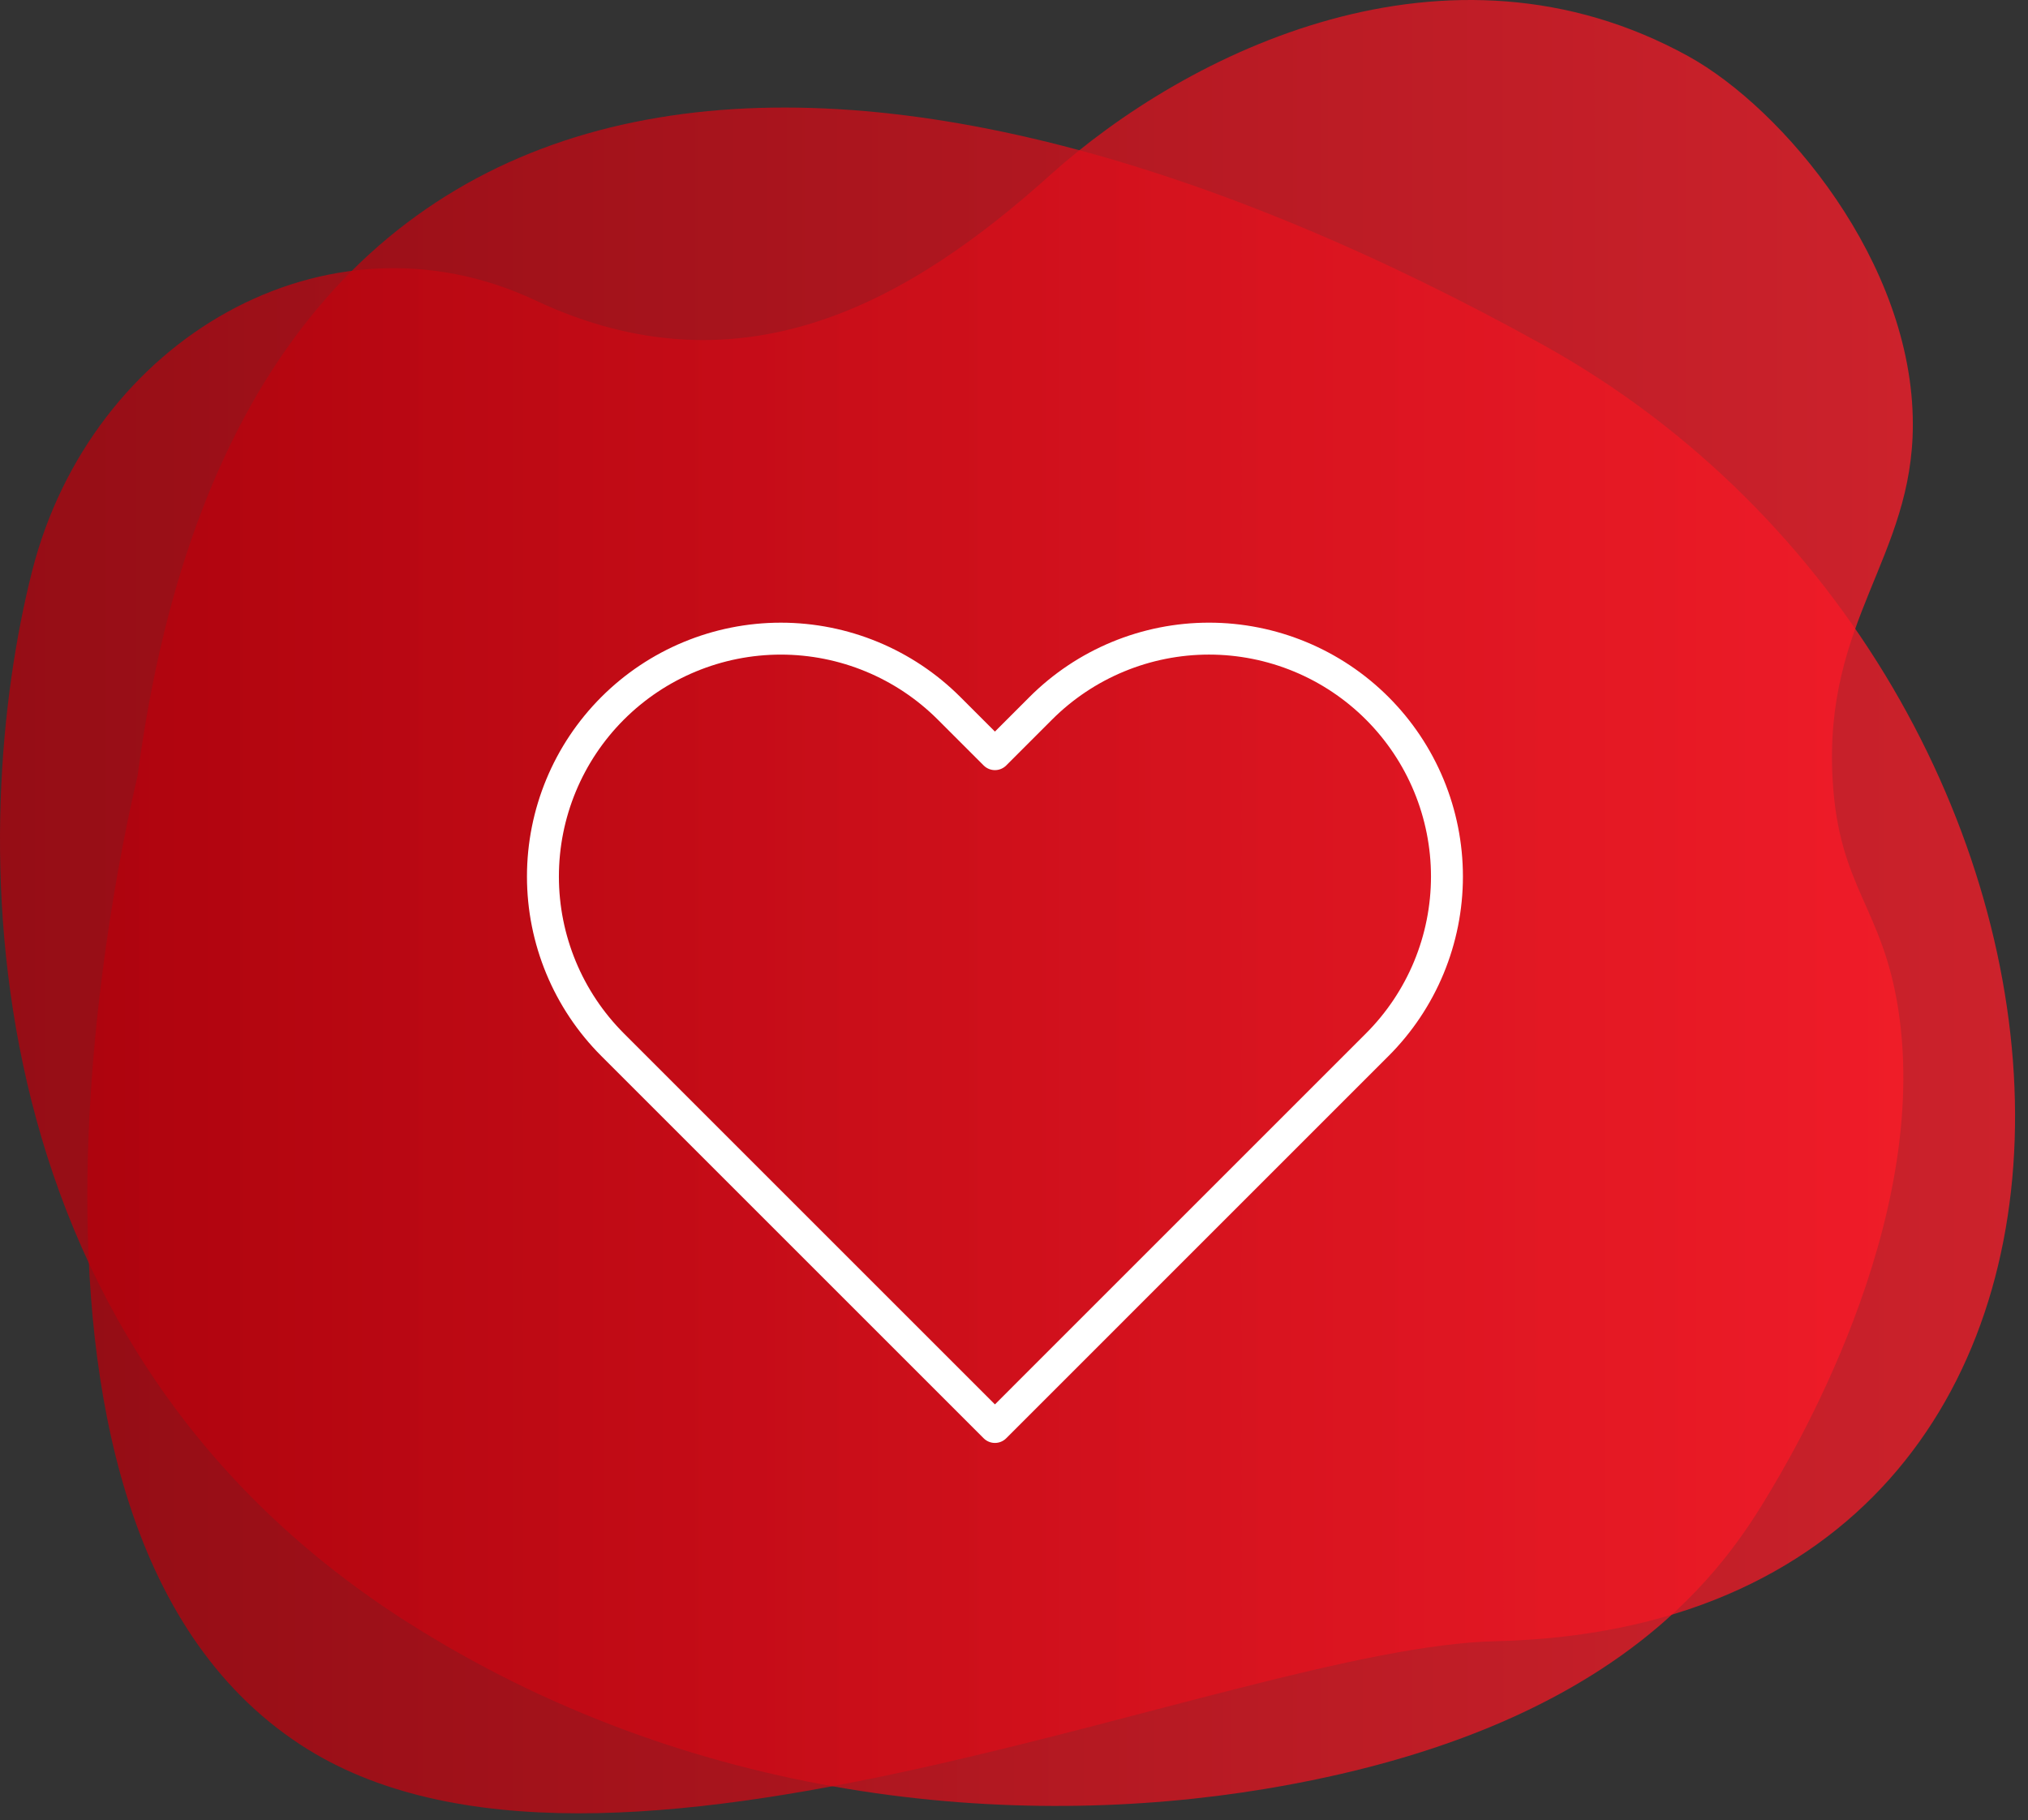 <svg width="127" height="114" viewBox="0 0 127 114" fill="none" xmlns="http://www.w3.org/2000/svg">
<rect x="0" y="0" width="127" height="114" fill="#333333" stroke="none"/>
<path opacity="0.75" d="M25.41 101.541C43.272 112.95 63.53 114.666 79.264 112.042C100.504 108.503 107.497 98.983 110.58 93.871C112.112 91.338 120.95 76.731 118.883 63.261C117.892 56.798 115.164 55.642 114.768 48.87C114.181 38.838 119.798 34.941 119.788 26.569C119.788 16.426 111.662 6.8 105.732 3.524C90.642 -4.802 74.349 3.241 65.753 10.972C57.156 18.703 46.587 24.962 33.525 18.812C20.463 12.662 5.699 21.231 2.009 35.779C-1.98 51.513 -2.624 83.621 25.41 101.541Z" fill="url(#paint0_linear)"/>
<path opacity="0.75" d="M18.813 109.277C37.845 121.74 77.08 103.18 93.644 102.798C138.335 101.765 134.754 42.736 96.606 21.586C55.574 -1.163 15.27 -1.839 8.616 48.598C8.655 48.611 -3.184 94.874 18.813 109.277Z" fill="url(#paint1_linear)"/>
<path d="M86.247 44.365C84.864 42.981 83.222 41.884 81.414 41.135C79.606 40.386 77.669 40 75.712 40C73.755 40 71.817 40.386 70.01 41.135C68.202 41.884 66.56 42.981 65.176 44.365L62.306 47.236L59.435 44.365C56.641 41.571 52.851 40.001 48.899 40.001C44.948 40.001 41.158 41.571 38.364 44.365C35.57 47.16 34 50.949 34 54.901C34 58.852 35.57 62.642 38.364 65.436L41.235 68.307L62.306 89.378L83.376 68.307L86.247 65.436C87.631 64.053 88.729 62.41 89.478 60.603C90.227 58.795 90.613 56.858 90.613 54.901C90.613 52.944 90.227 51.007 89.478 49.199C88.729 47.391 87.631 45.749 86.247 44.365V44.365Z" stroke="white" stroke-width="2" stroke-linecap="round" stroke-linejoin="round"/>
<defs>
<linearGradient id="paint0_linear" x1="-3.98826e-10" y1="56.662" x2="119.822" y2="56.641" gradientUnits="userSpaceOnUse">
<stop stop-color="#B6000B"/>
<stop offset="1" stop-color="#FF1C29"/>
</linearGradient>
<linearGradient id="paint1_linear" x1="126.19" y1="56.186" x2="6.512" y2="56.186" gradientUnits="userSpaceOnUse">
<stop stop-color="#FF1C29"/>
<stop offset="1" stop-color="#B6000B"/>
</linearGradient>
</defs>
</svg>
